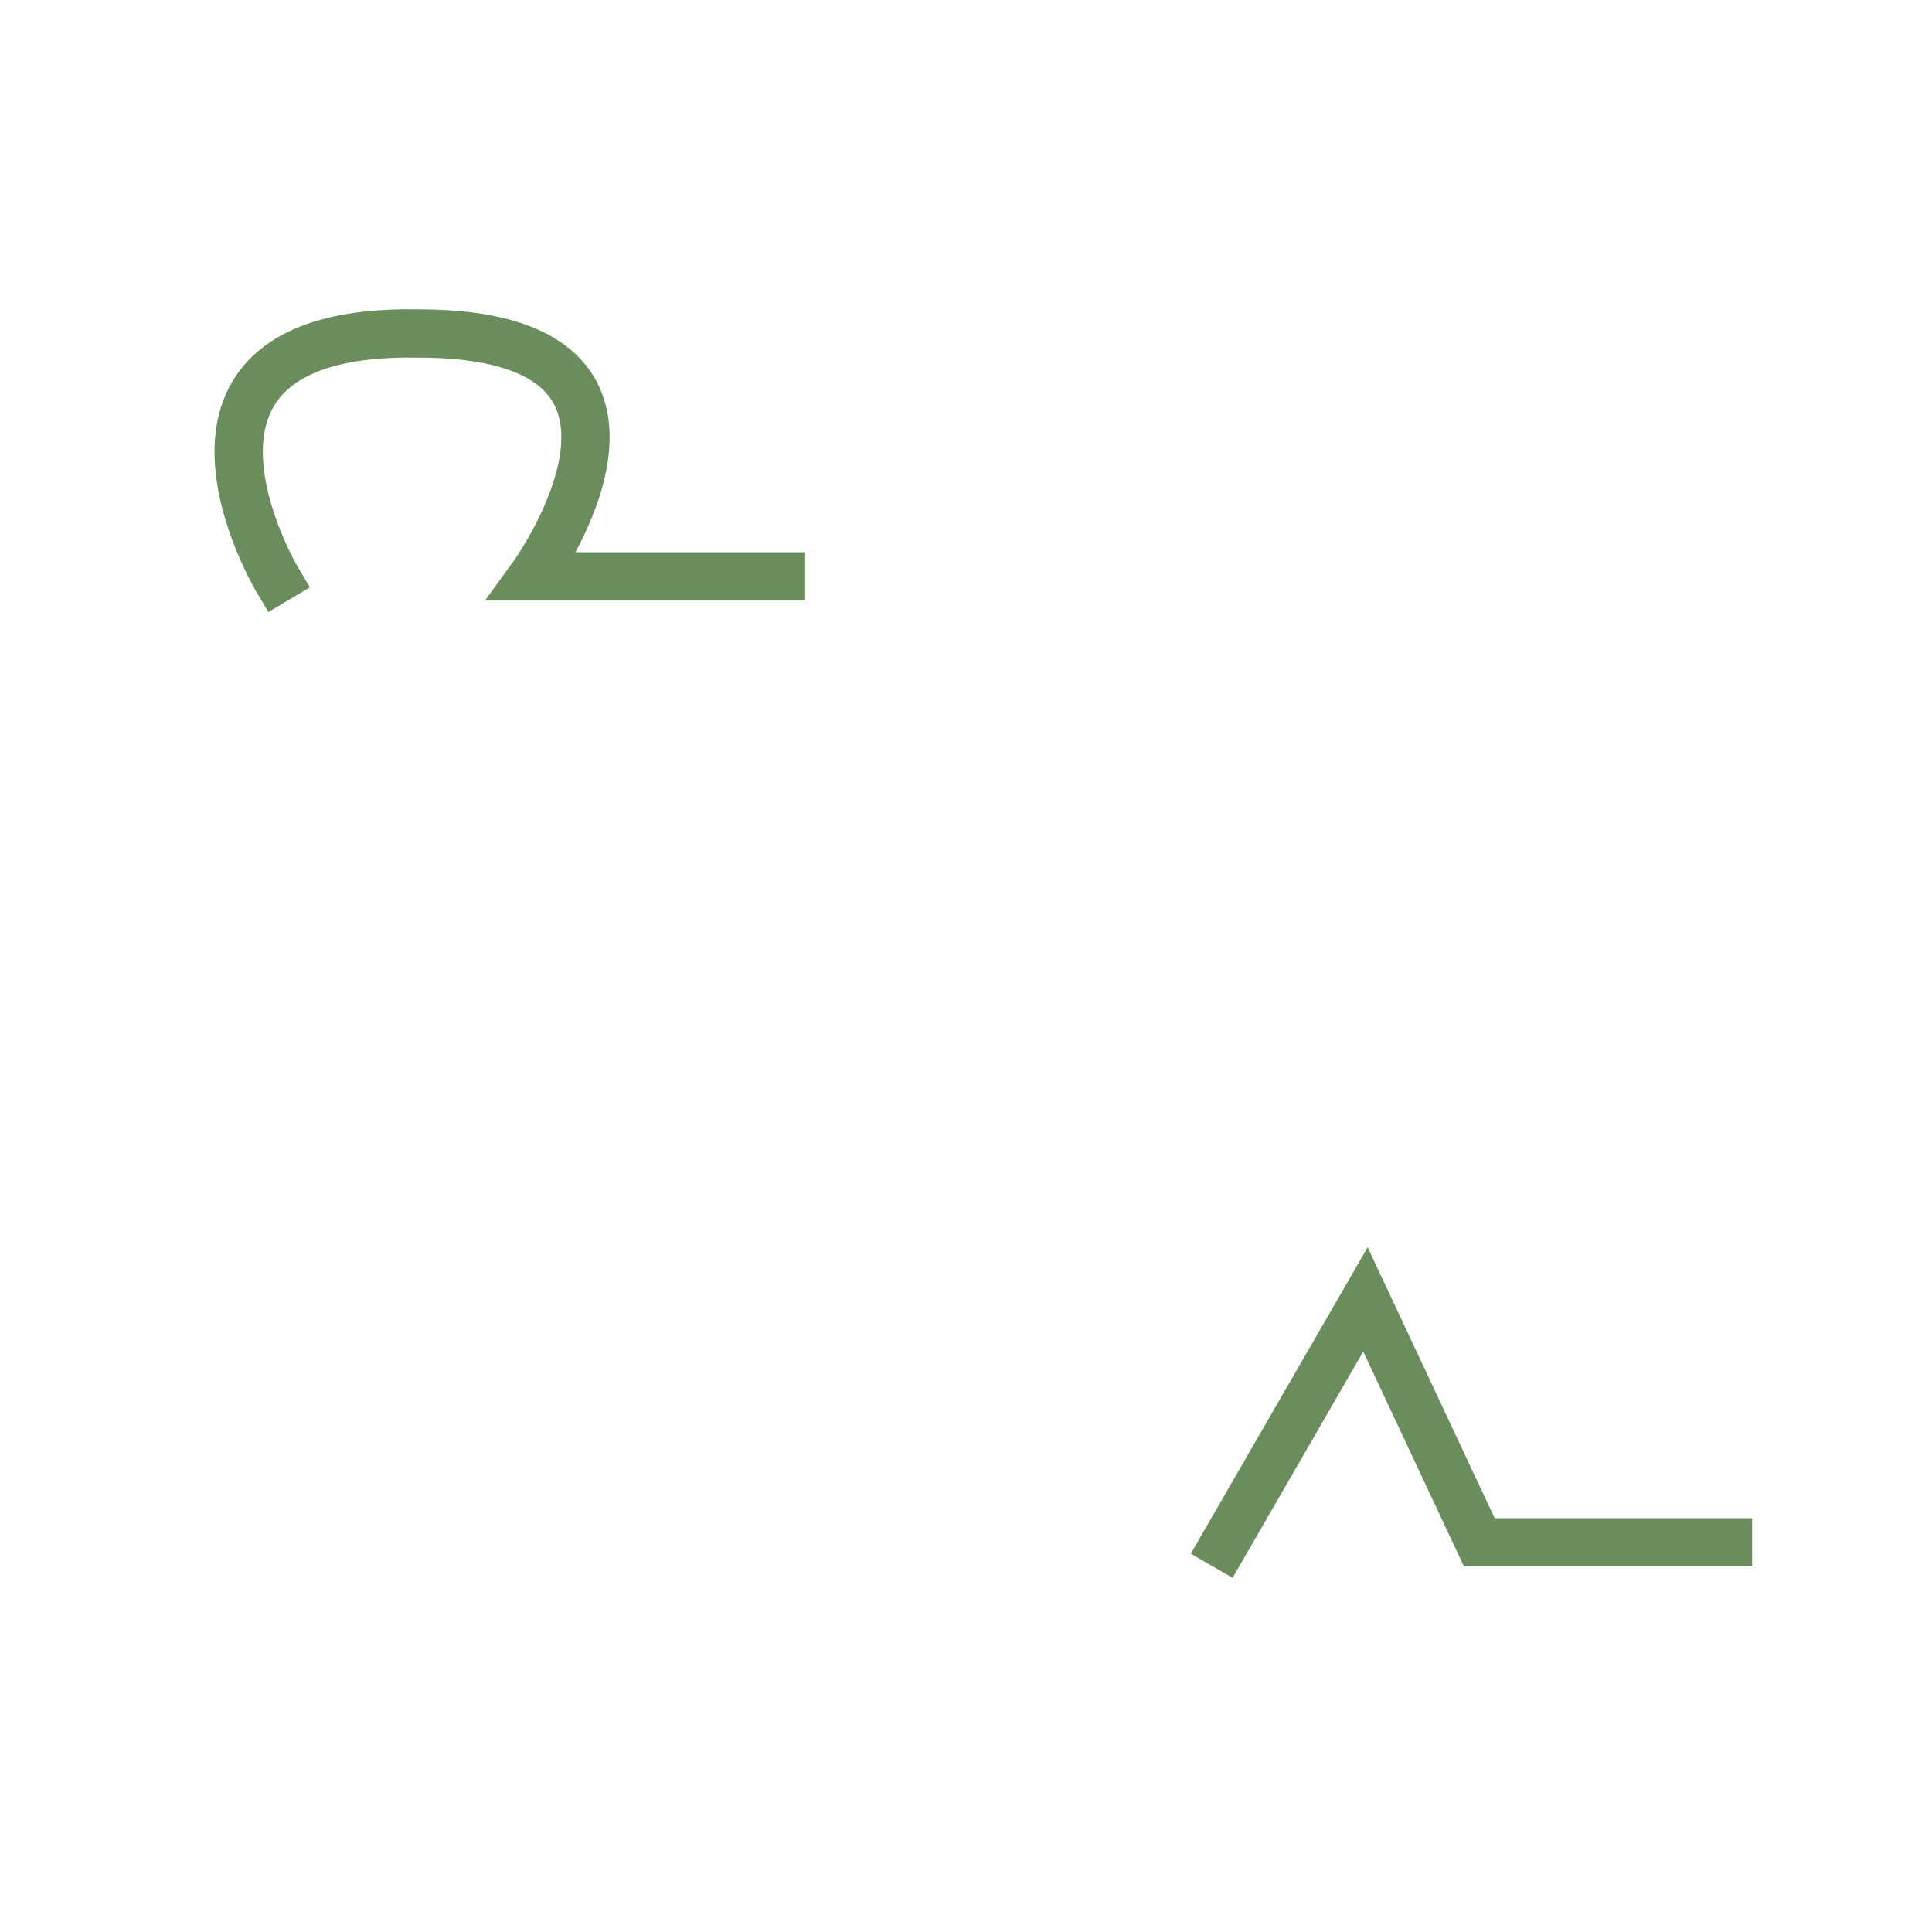 <?xml version="1.0" encoding="UTF-8" standalone="no"?>
<svg
   xmlns:dc="http://purl.org/dc/elements/1.1/"
   xmlns:cc="http://creativecommons.org/ns#"
   xmlns:rdf="http://www.w3.org/1999/02/22-rdf-syntax-ns#"
   xmlns:svg="http://www.w3.org/2000/svg"
   xmlns="http://www.w3.org/2000/svg"
   id="svg2"
   height="36"
   width="36"
   version="1.1">
  <defs
     id="defs23" />
  <rect
     style="fill:none;stroke:none;display:inline"
     id="rect3"
     y="-49.989"
     x="46.72"
     height="57.326"
     width="93.439" />
  <rect
     y="0"
     x="-4.0080259e-09"
     height="36"
     width="36"
     id="rect2822"
     style="fill:#ffffff;fill-opacity:0;stroke:none" />
  <path
     style="fill:none;stroke:#6b8d5e;stroke-width:0.9;stroke-linecap:square;stroke-linejoin:miter;stroke-miterlimit:4;stroke-opacity:1;stroke-dasharray:none;display:inline"
     id="path14"
     d="m 5.158,10.787 c 0,0 -2.774,-4.674 2.64,-4.573 5.41,0 2.122,4.526 2.122,4.526 l 4.633,0" />
  <path
     style="fill:none;stroke:#6b8d5e;stroke-width:0.9;stroke-linecap:square;stroke-linejoin:miter;stroke-miterlimit:4;stroke-opacity:1;stroke-dasharray:none;display:inline"
     id="path16-8"
     d="m 22.803,28.786 2.64,-4.573 2.122,4.526 4.633,0" />
</svg>
